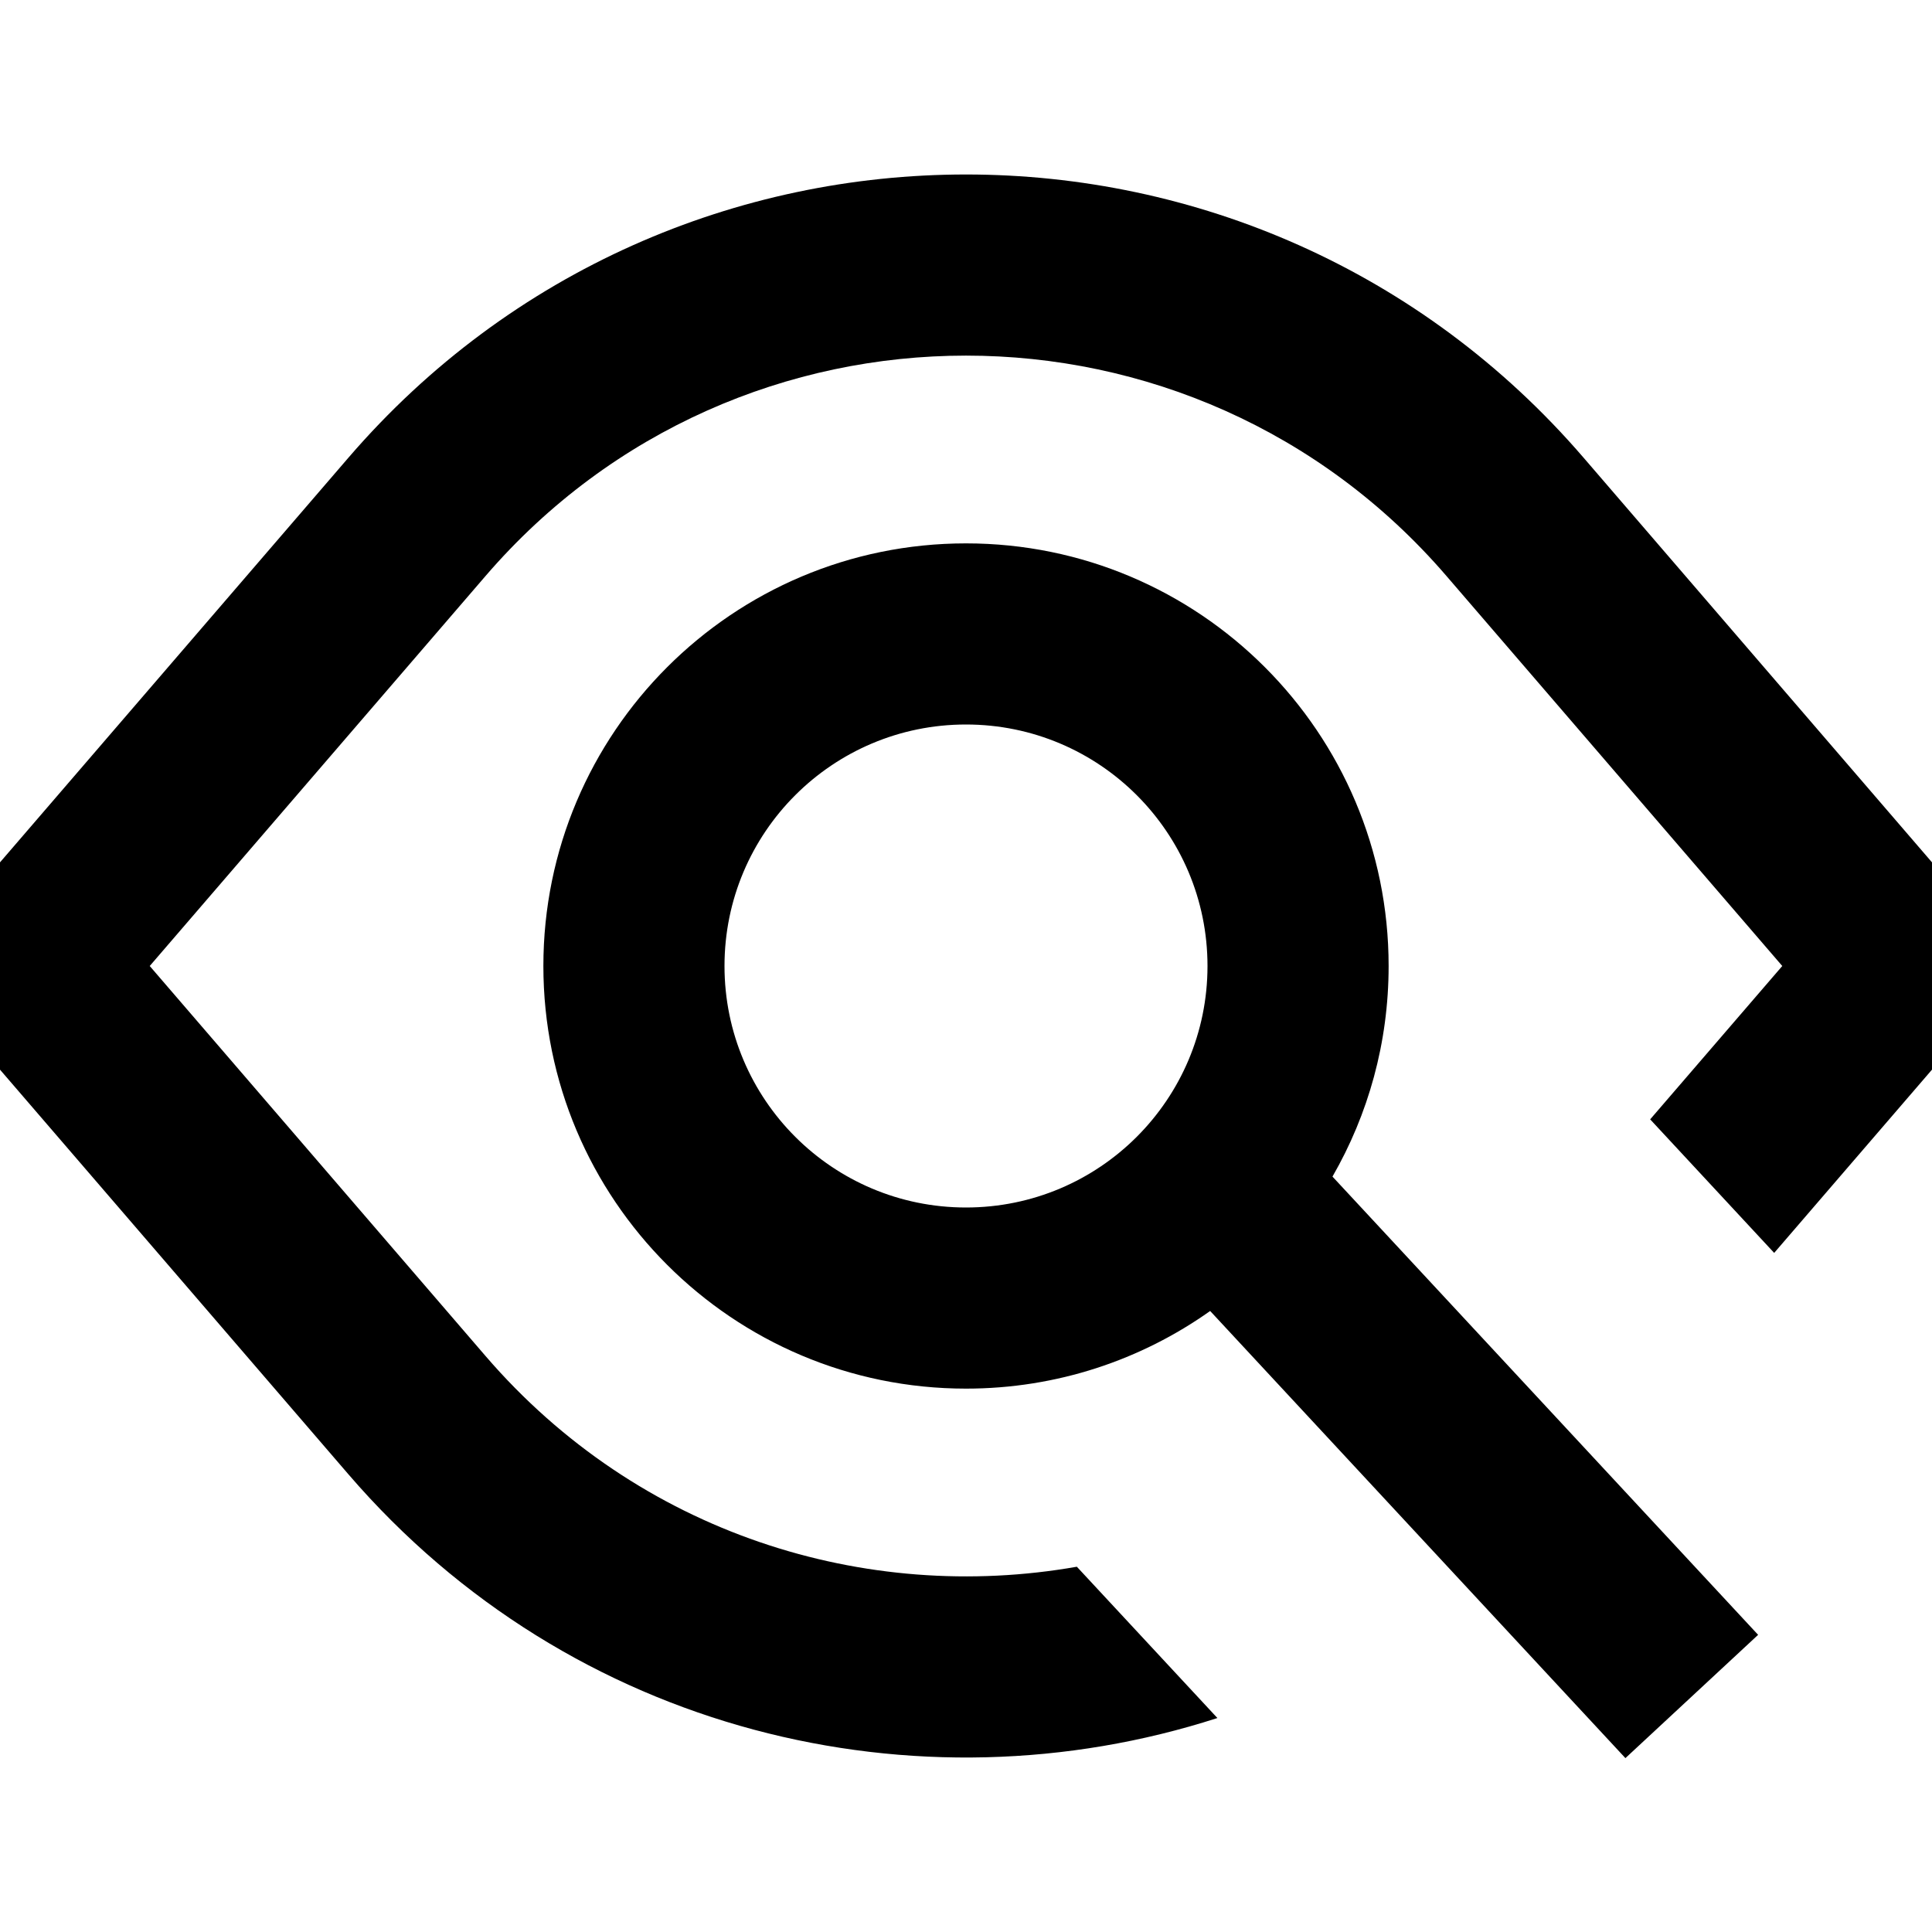 <svg xmlns="http://www.w3.org/2000/svg" height="16" stroke-linejoin="round"  viewBox="0 0 16 16" width="16">
  <path fill-rule="evenodd" clip-rule="evenodd" d="M4.022 4.769C6.116 2.337 9.884 2.337 11.978 4.769L14.76 8L13.666 9.27L14.693 10.376L16.318 8.489V7.511L13.115 3.791C10.422 0.663 5.578 0.663 2.885 3.791L-0.318 7.511V8.489L2.885 12.209C4.734 14.357 7.597 15.03 10.082 14.228L8.918 12.975C7.168 13.283 5.289 12.702 4.022 11.231L1.24 8L4.022 4.769ZM8 6C6.895 6 6 6.895 6 8C6 9.105 6.895 10 8 10C9.105 10 10 9.105 10 8C10 6.895 9.105 6 8 6ZM4.5 8C4.5 6.067 6.067 4.5 8 4.5C9.933 4.5 11.5 6.067 11.5 8C11.5 8.635 11.331 9.23 11.035 9.744L14.05 12.99L14.56 13.539L13.461 14.56L12.95 14.01L10.022 10.857C9.451 11.262 8.753 11.5 8 11.5C6.067 11.5 4.5 9.933 4.5 8Z" fill="currentColor"></path>
</svg>